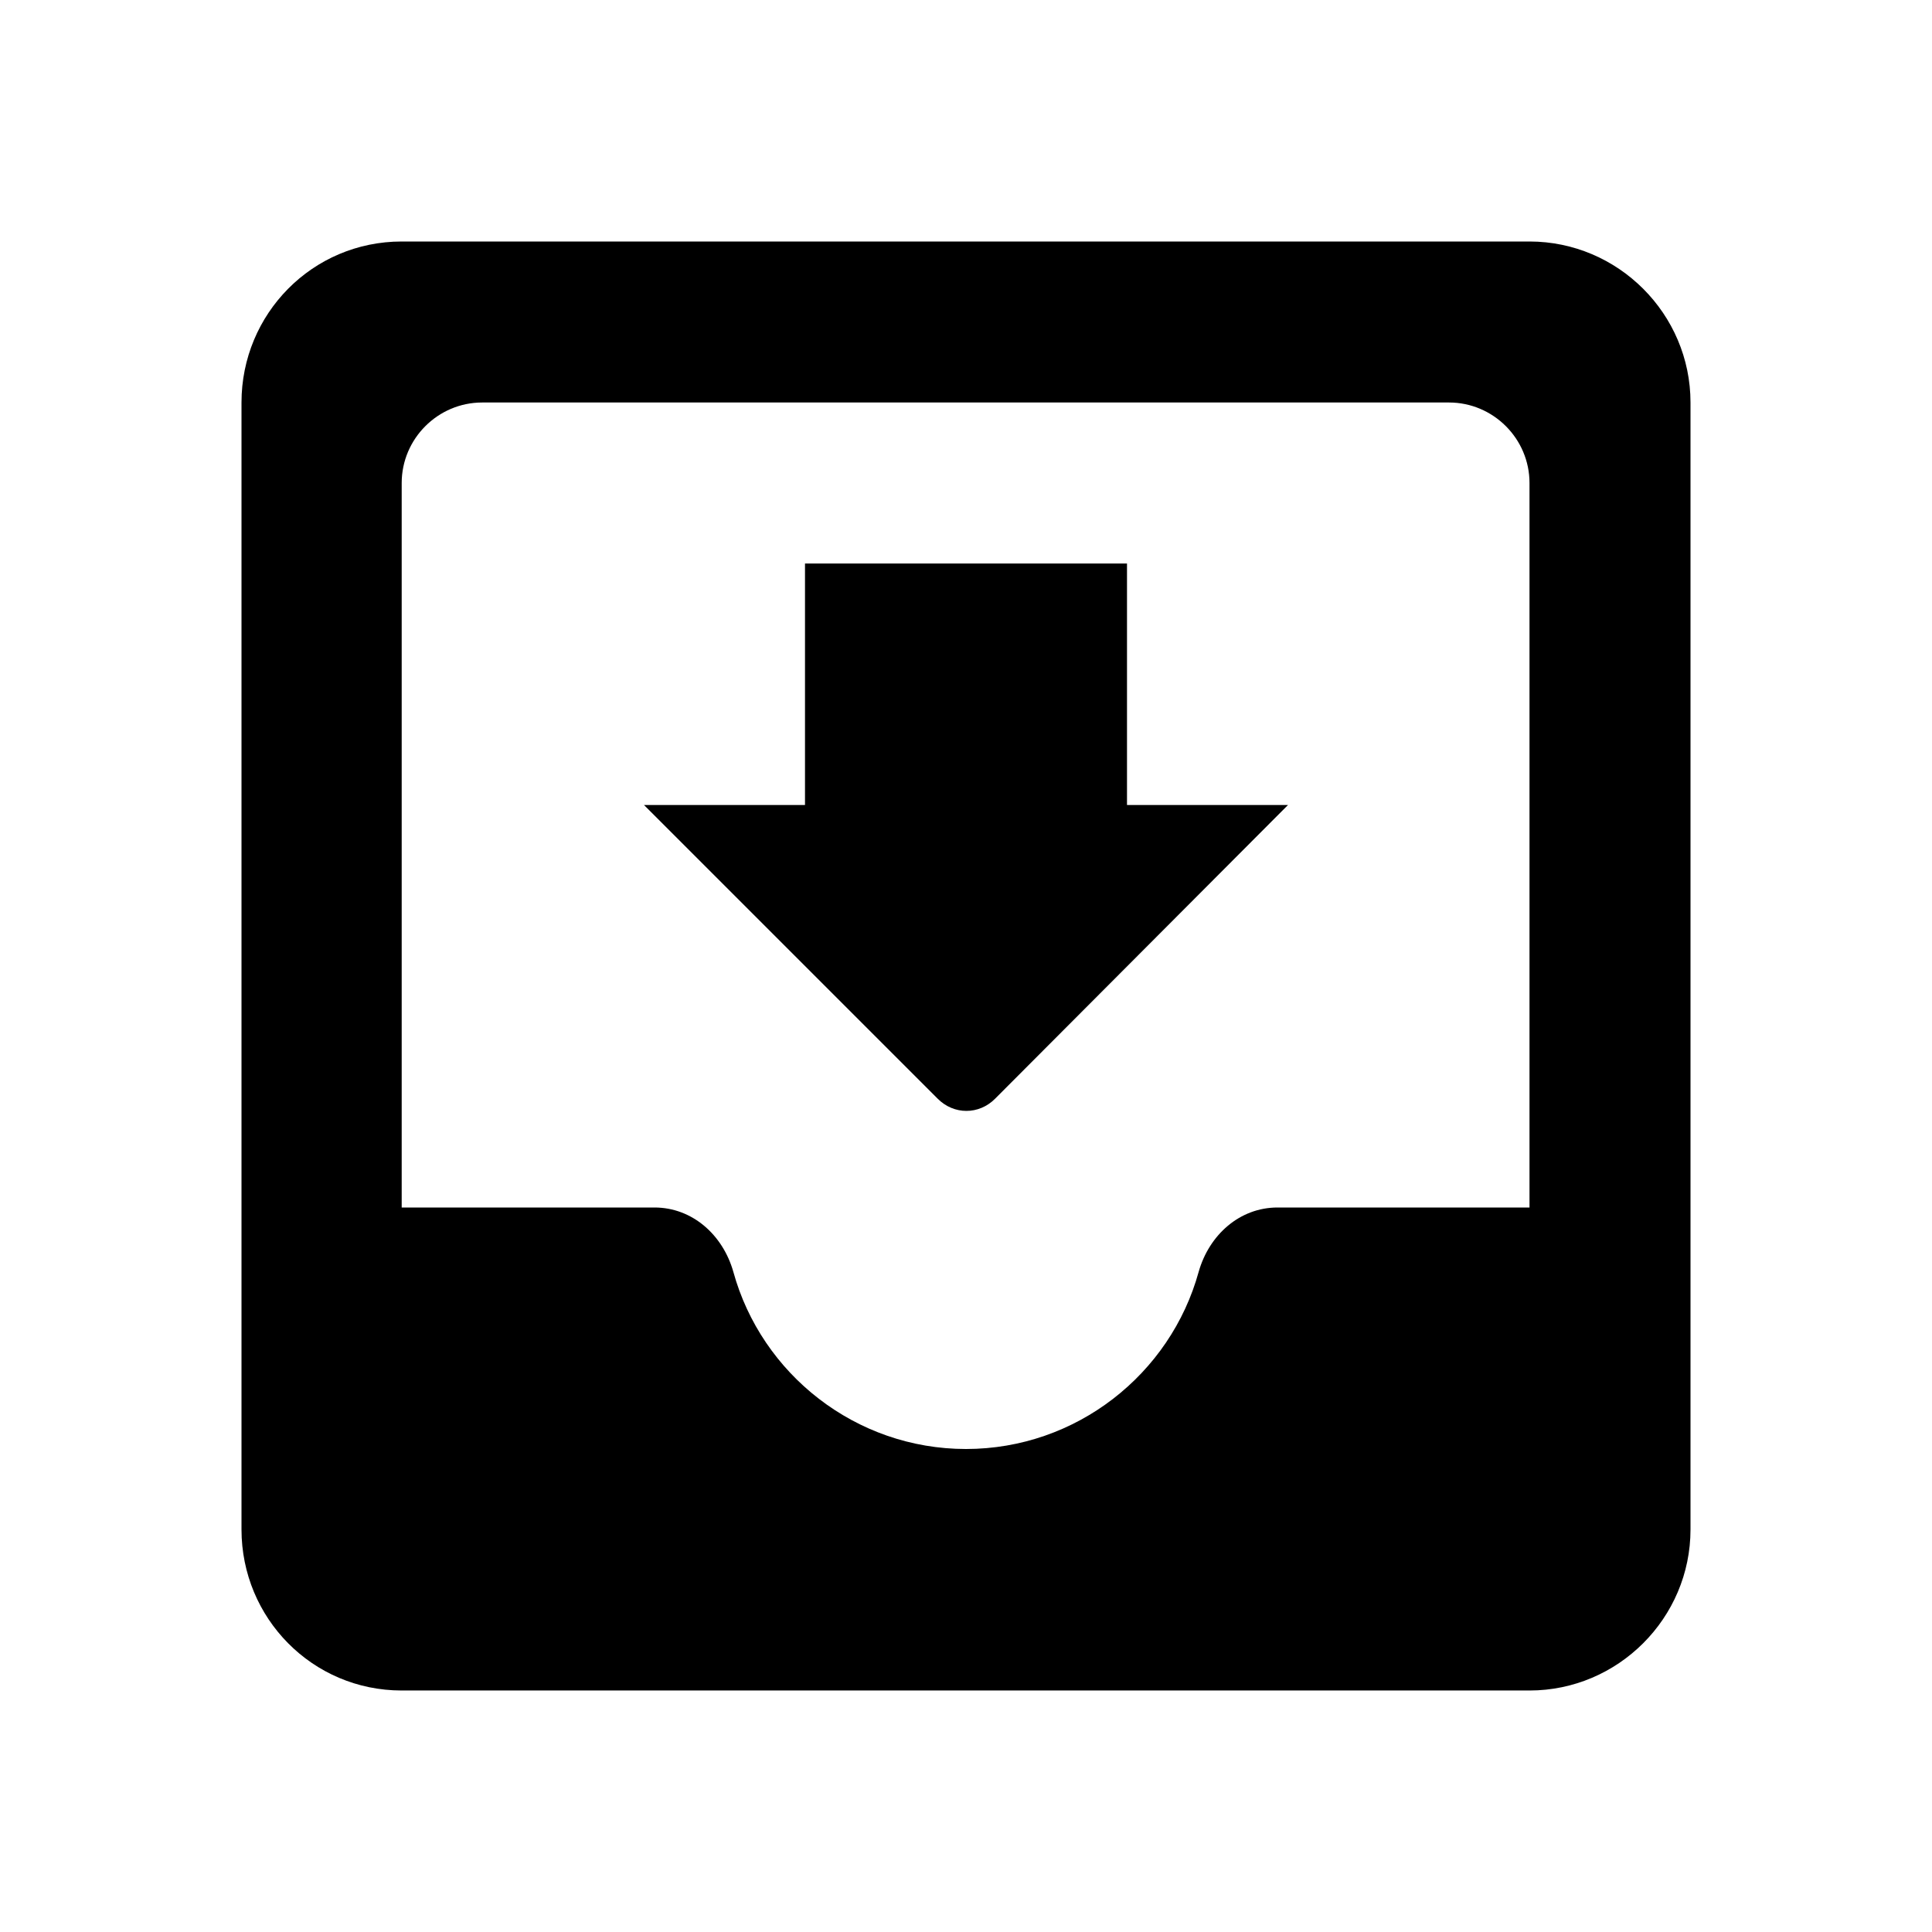 <?xml version="1.0" encoding="utf-8"?>
<!-- Generator: Adobe Illustrator 19.1.0, SVG Export Plug-In . SVG Version: 6.00 Build 0)  -->
<svg version="1.1" xmlns="http://www.w3.org/2000/svg" xmlns:xlink="http://www.w3.org/1999/xlink" x="0px" y="0px" width="24px"
	 height="24px" viewBox="0 0 24 24" enable-background="new 0 0 24 24" xml:space="preserve">
<g id="Bounding_Boxes">
	<g id="ui_x5F_spec_x5F_header_copy_3" display="none">
	</g>
	<path fill="none" d="M0,0h24v24H0V0z"/>
</g>
<g id="Rounded_1_">
	<g id="ui_x5F_spec_x5F_header_copy_6" display="none">
	</g>
	<path d="M19,3H4.99C3.88,3,3,3.9,3,5v14c0,1.1,0.88,2,1.99,2H19c1.1,0,2-0.9,2-2V5C21,3.9,20.1,3,19,3z M19,15l-3.13,0
		c-0.47,0-0.85,0.34-0.98,0.8C14.54,17.07,13.37,18,12,18s-2.54-0.93-2.89-2.2C8.98,15.34,8.6,15,8.13,15l-3.14,0V6
		c0-0.55,0.45-1,1-1H18c0.55,0,1,0.45,1,1V15z M16,10h-2V7h-4v3H8l3.65,3.65c0.2,0.2,0.51,0.2,0.71,0L16,10z"/>
</g>
</svg>
